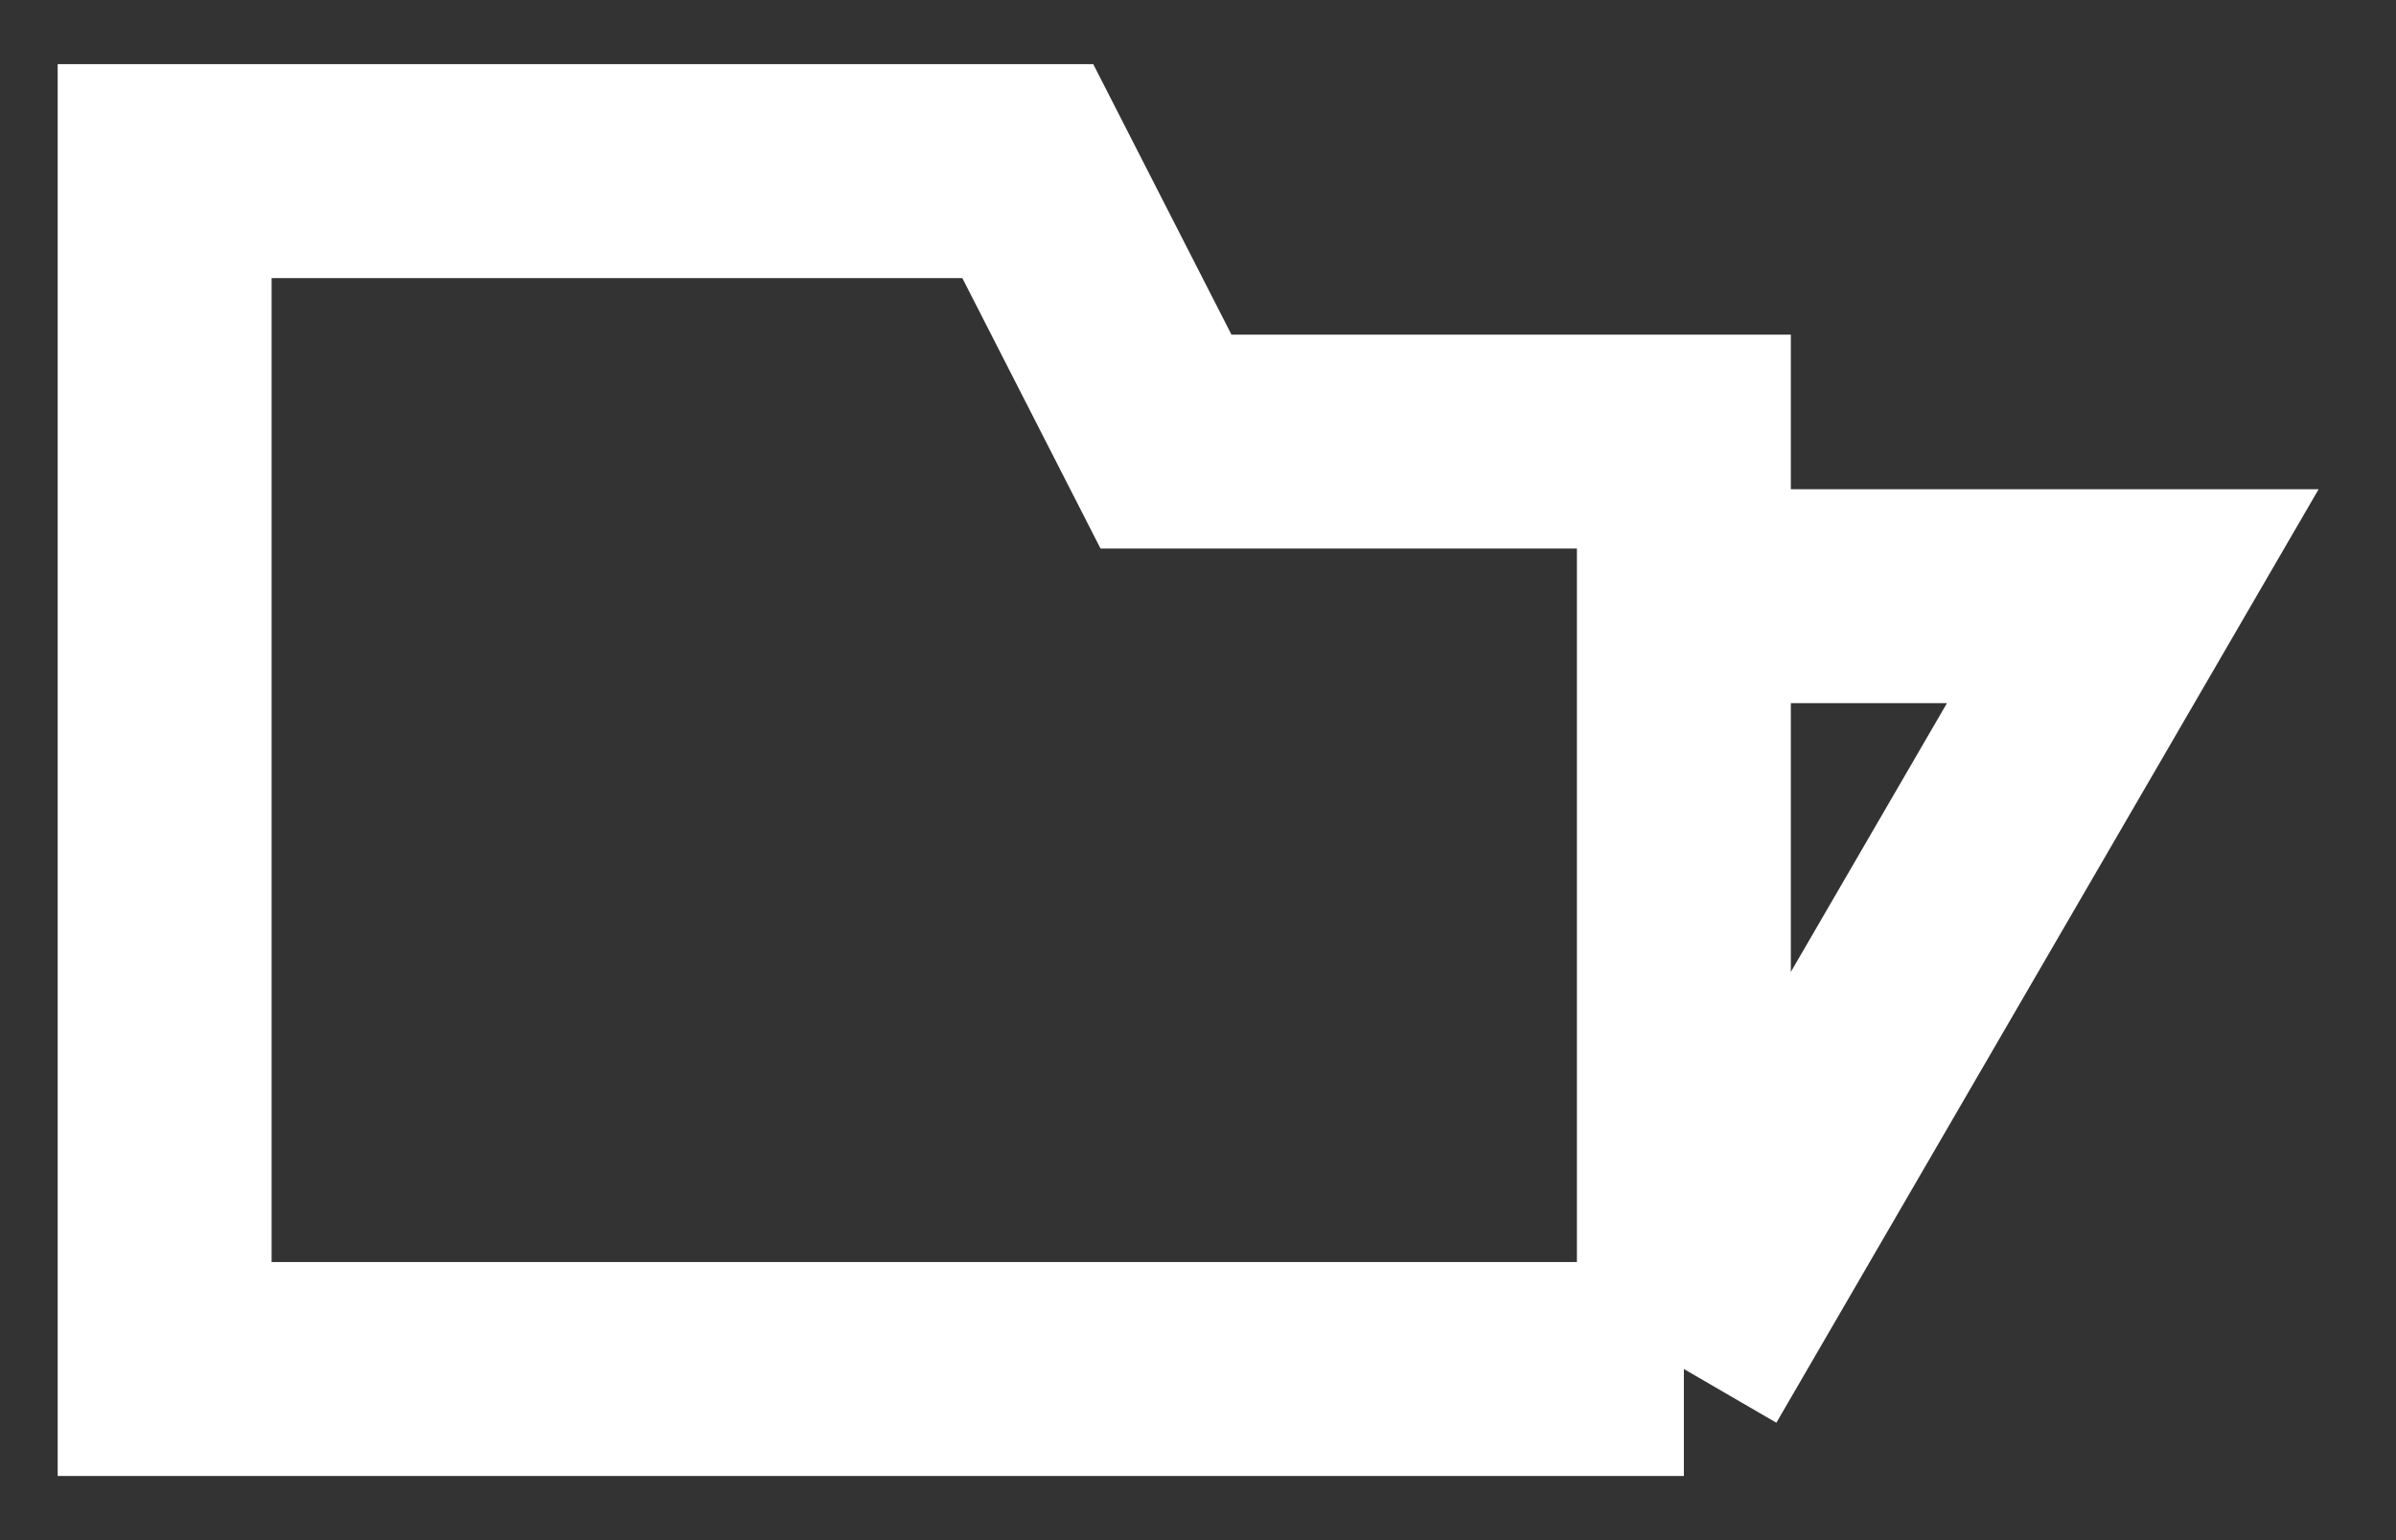 <svg width="28" height="18" viewBox="0 0 28 18" fill="none" xmlns="http://www.w3.org/2000/svg">
<rect x="0" y="0" width="28" height="18" fill="#333333" stroke="none"/>
<path d="M19.678 16H12.011H9.123H1.924V5.95V2H12.011L13.626 5.161H19.678V6.968M19.678 16L24.924 6.968H19.678M19.678 16V6.968" stroke="white" stroke-width="2.5"/>
</svg>
